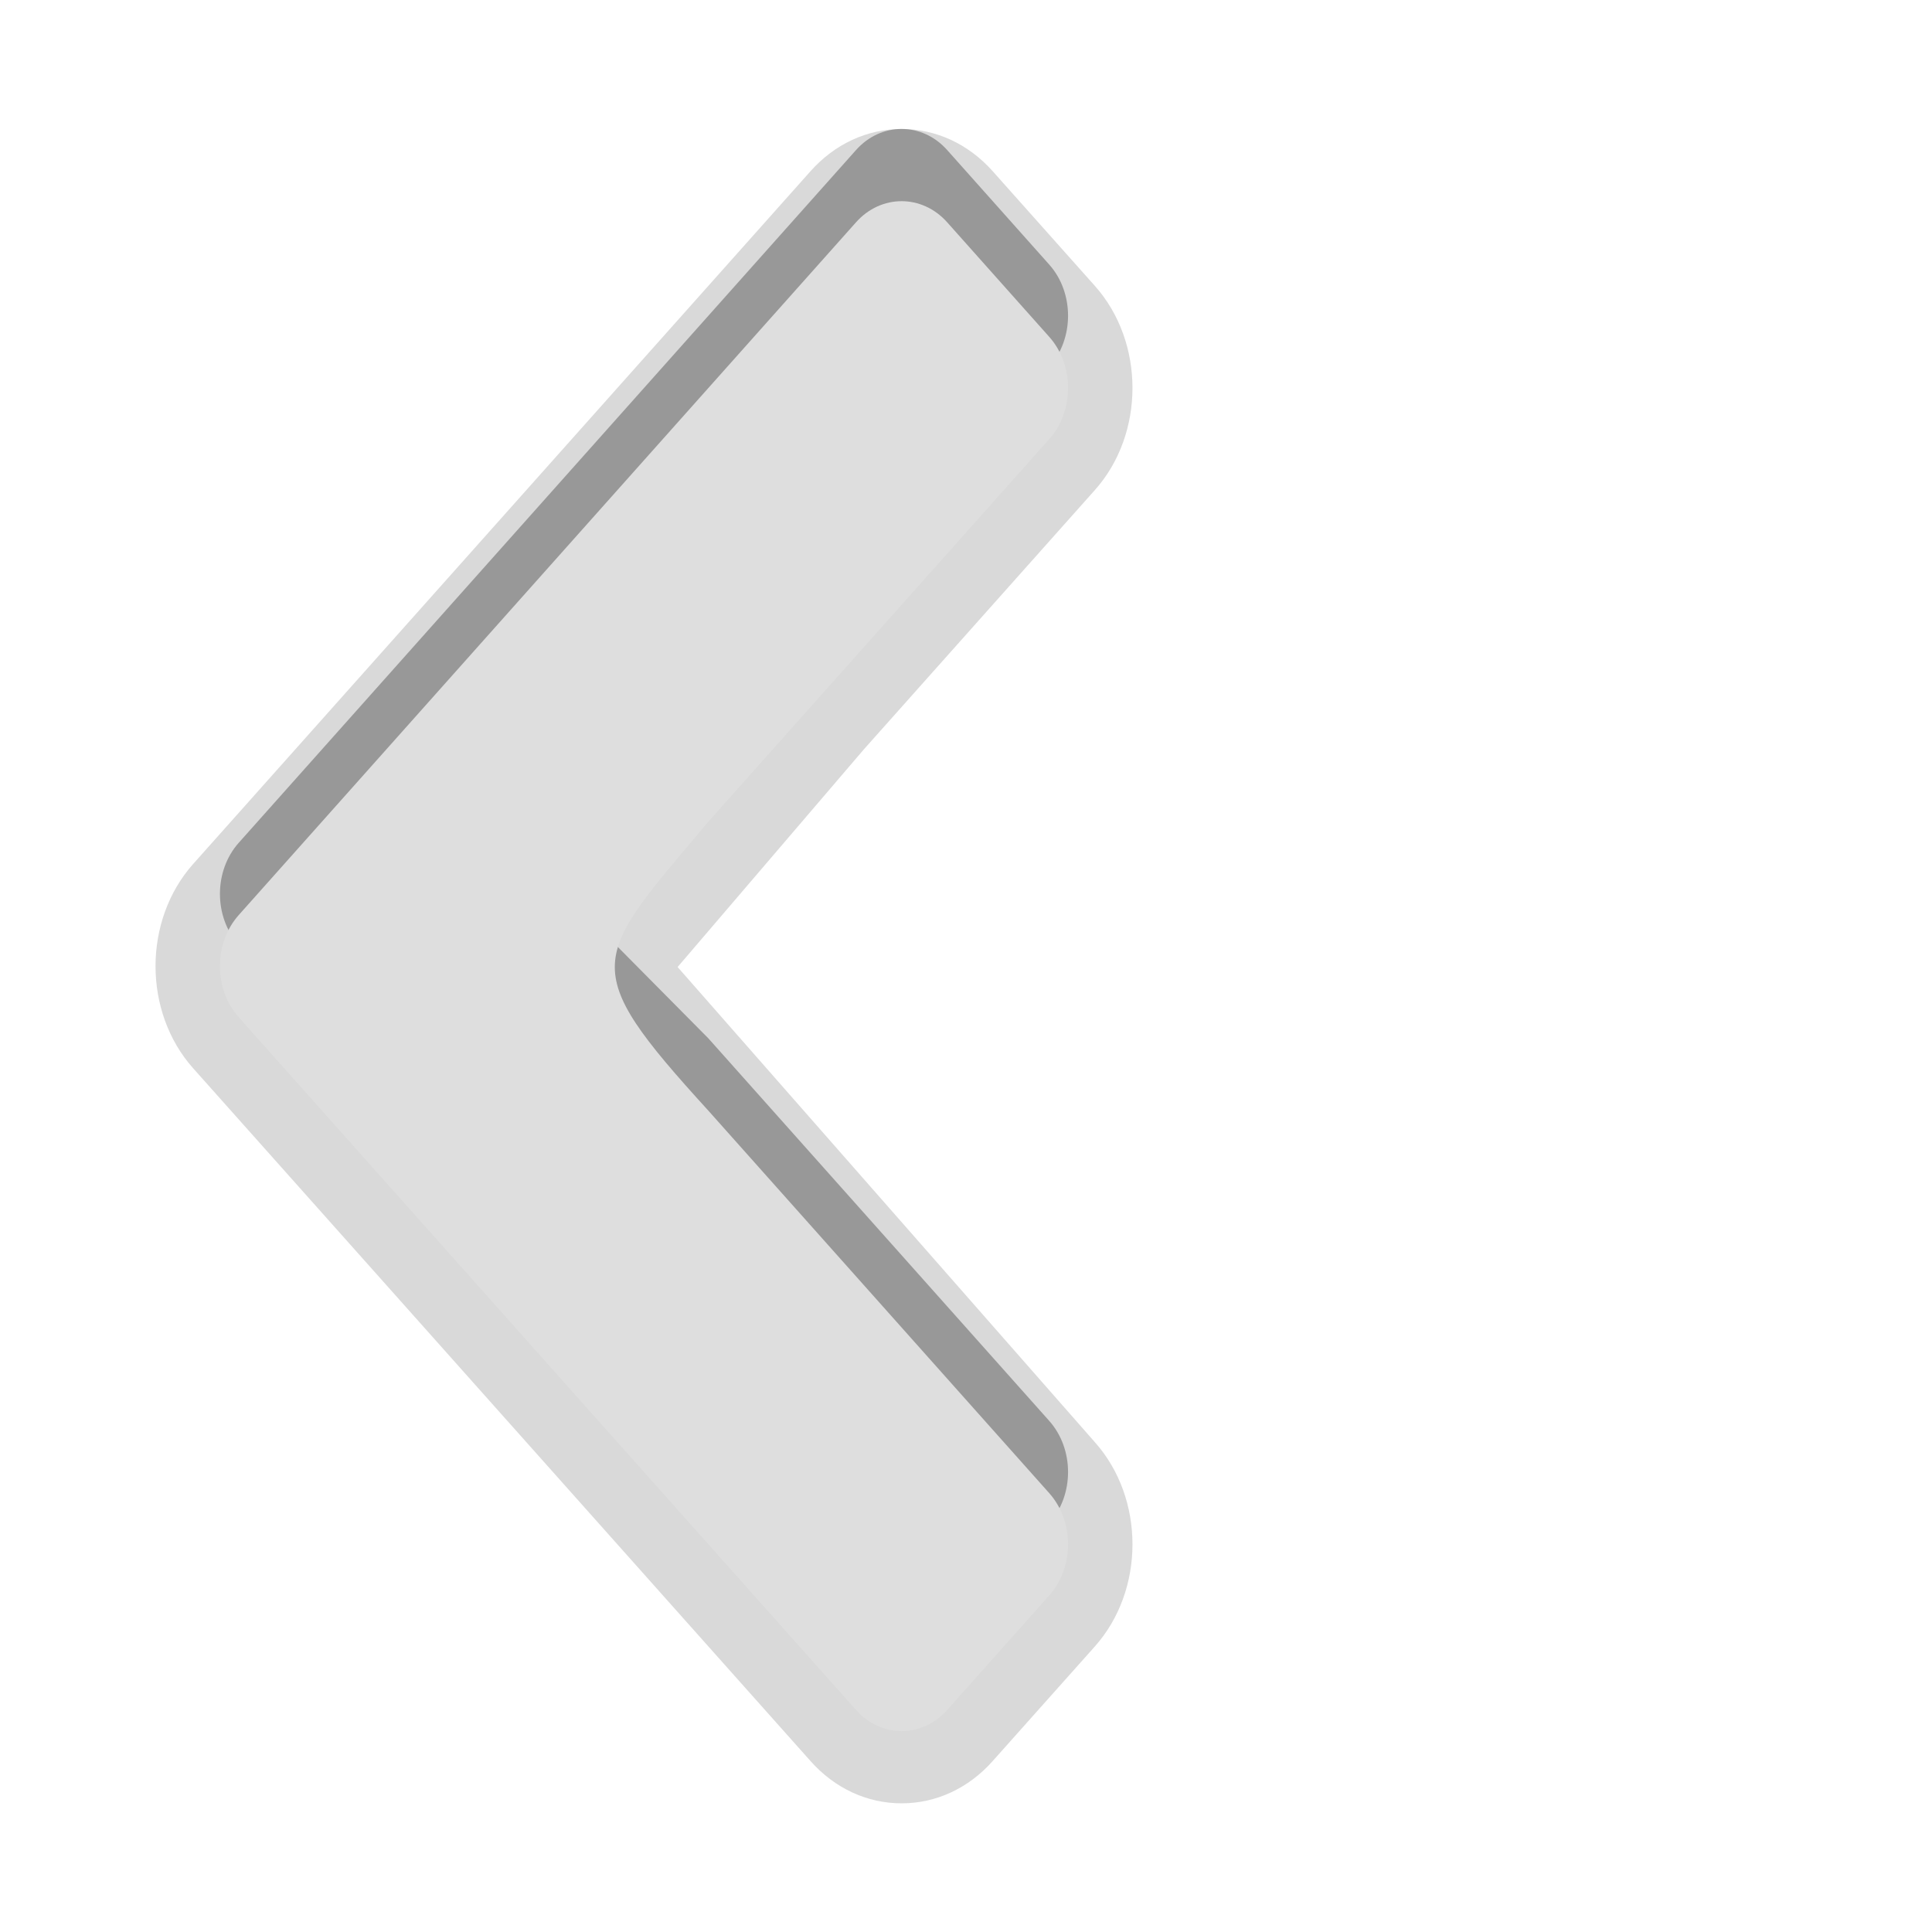 <?xml version="1.0" encoding="UTF-8"?>
<svg xmlns="http://www.w3.org/2000/svg" xmlns:xlink="http://www.w3.org/1999/xlink" baseProfile="tiny" contentScriptType="text/ecmascript" contentStyleType="text/css" height="30px" preserveAspectRatio="xMidYMid meet" version="1.1" viewBox="0 0 30 30" width="30px" x="0px" y="0px" zoomAndPan="magnify">
<path d="M 14.0 28.002 C 13.465 28.002 12.963 27.77 12.586 27.346 L 3.0 16.589 C 2.22 15.715 2.22 14.29 3.0 13.415 L 12.586 2.658 C 12.963 2.235 13.465 2.003 14.0 2.003 C 14.535 2.003 15.037 2.235 15.414 2.658 L 17.0 4.438 C 17.78 5.312 17.78 6.737 17.0 7.611 L 13.414 11.636 L 10.522 15.016 L 17.0 22.393 C 17.78 23.267 17.78 24.692 17.0 25.567 L 15.414 27.346 C 15.037 27.77 14.535 28.002 14.0 28.002 z " fill-opacity="0.15" stroke-opacity="0.15"/>
<path d="M 8.775 9.389 L 11.0 11.636 L 16.293 5.696 C 16.682 5.259 16.682 4.546 16.293 4.109 L 14.707 2.329 C 14.318 1.893 13.682 1.893 13.293 2.329 L 3.707 13.087 C 3.318 13.523 3.318 14.237 3.707 14.673 L 13.293 25.431 C 13.682 25.867 14.318 25.867 14.707 25.431 L 16.293 23.651 C 16.682 23.214 16.682 22.501 16.293 22.064 L 11.0 16.124 L 8.775 13.878 C 8.367 13.465 9.775 13.374 9.775 12.755 L 9.775 10.511 C 9.775 9.895 8.367 8.976 8.775 9.389 z " fill-opacity="0.3" stroke-opacity="0.3"/>
<path d="M 11.0 12.758 L 16.293 6.818 C 16.682 6.381 16.682 5.668 16.293 5.231 L 14.707 3.451 C 14.318 3.015 13.682 3.015 13.293 3.451 L 3.707 14.209 C 3.318 14.645 3.318 15.359 3.707 15.796 L 13.293 26.553 C 13.682 26.99 14.318 26.99 14.707 26.553 L 16.293 24.773 C 16.682 24.337 16.682 23.623 16.293 23.186 L 11.0 17.247 C 8.935 14.982 9.194 14.91 11.0 12.758 z " fill="#dedede"/>
<rect fill="none" height="33.178" width="30" x="0" y="-1.398"/>
</svg>
